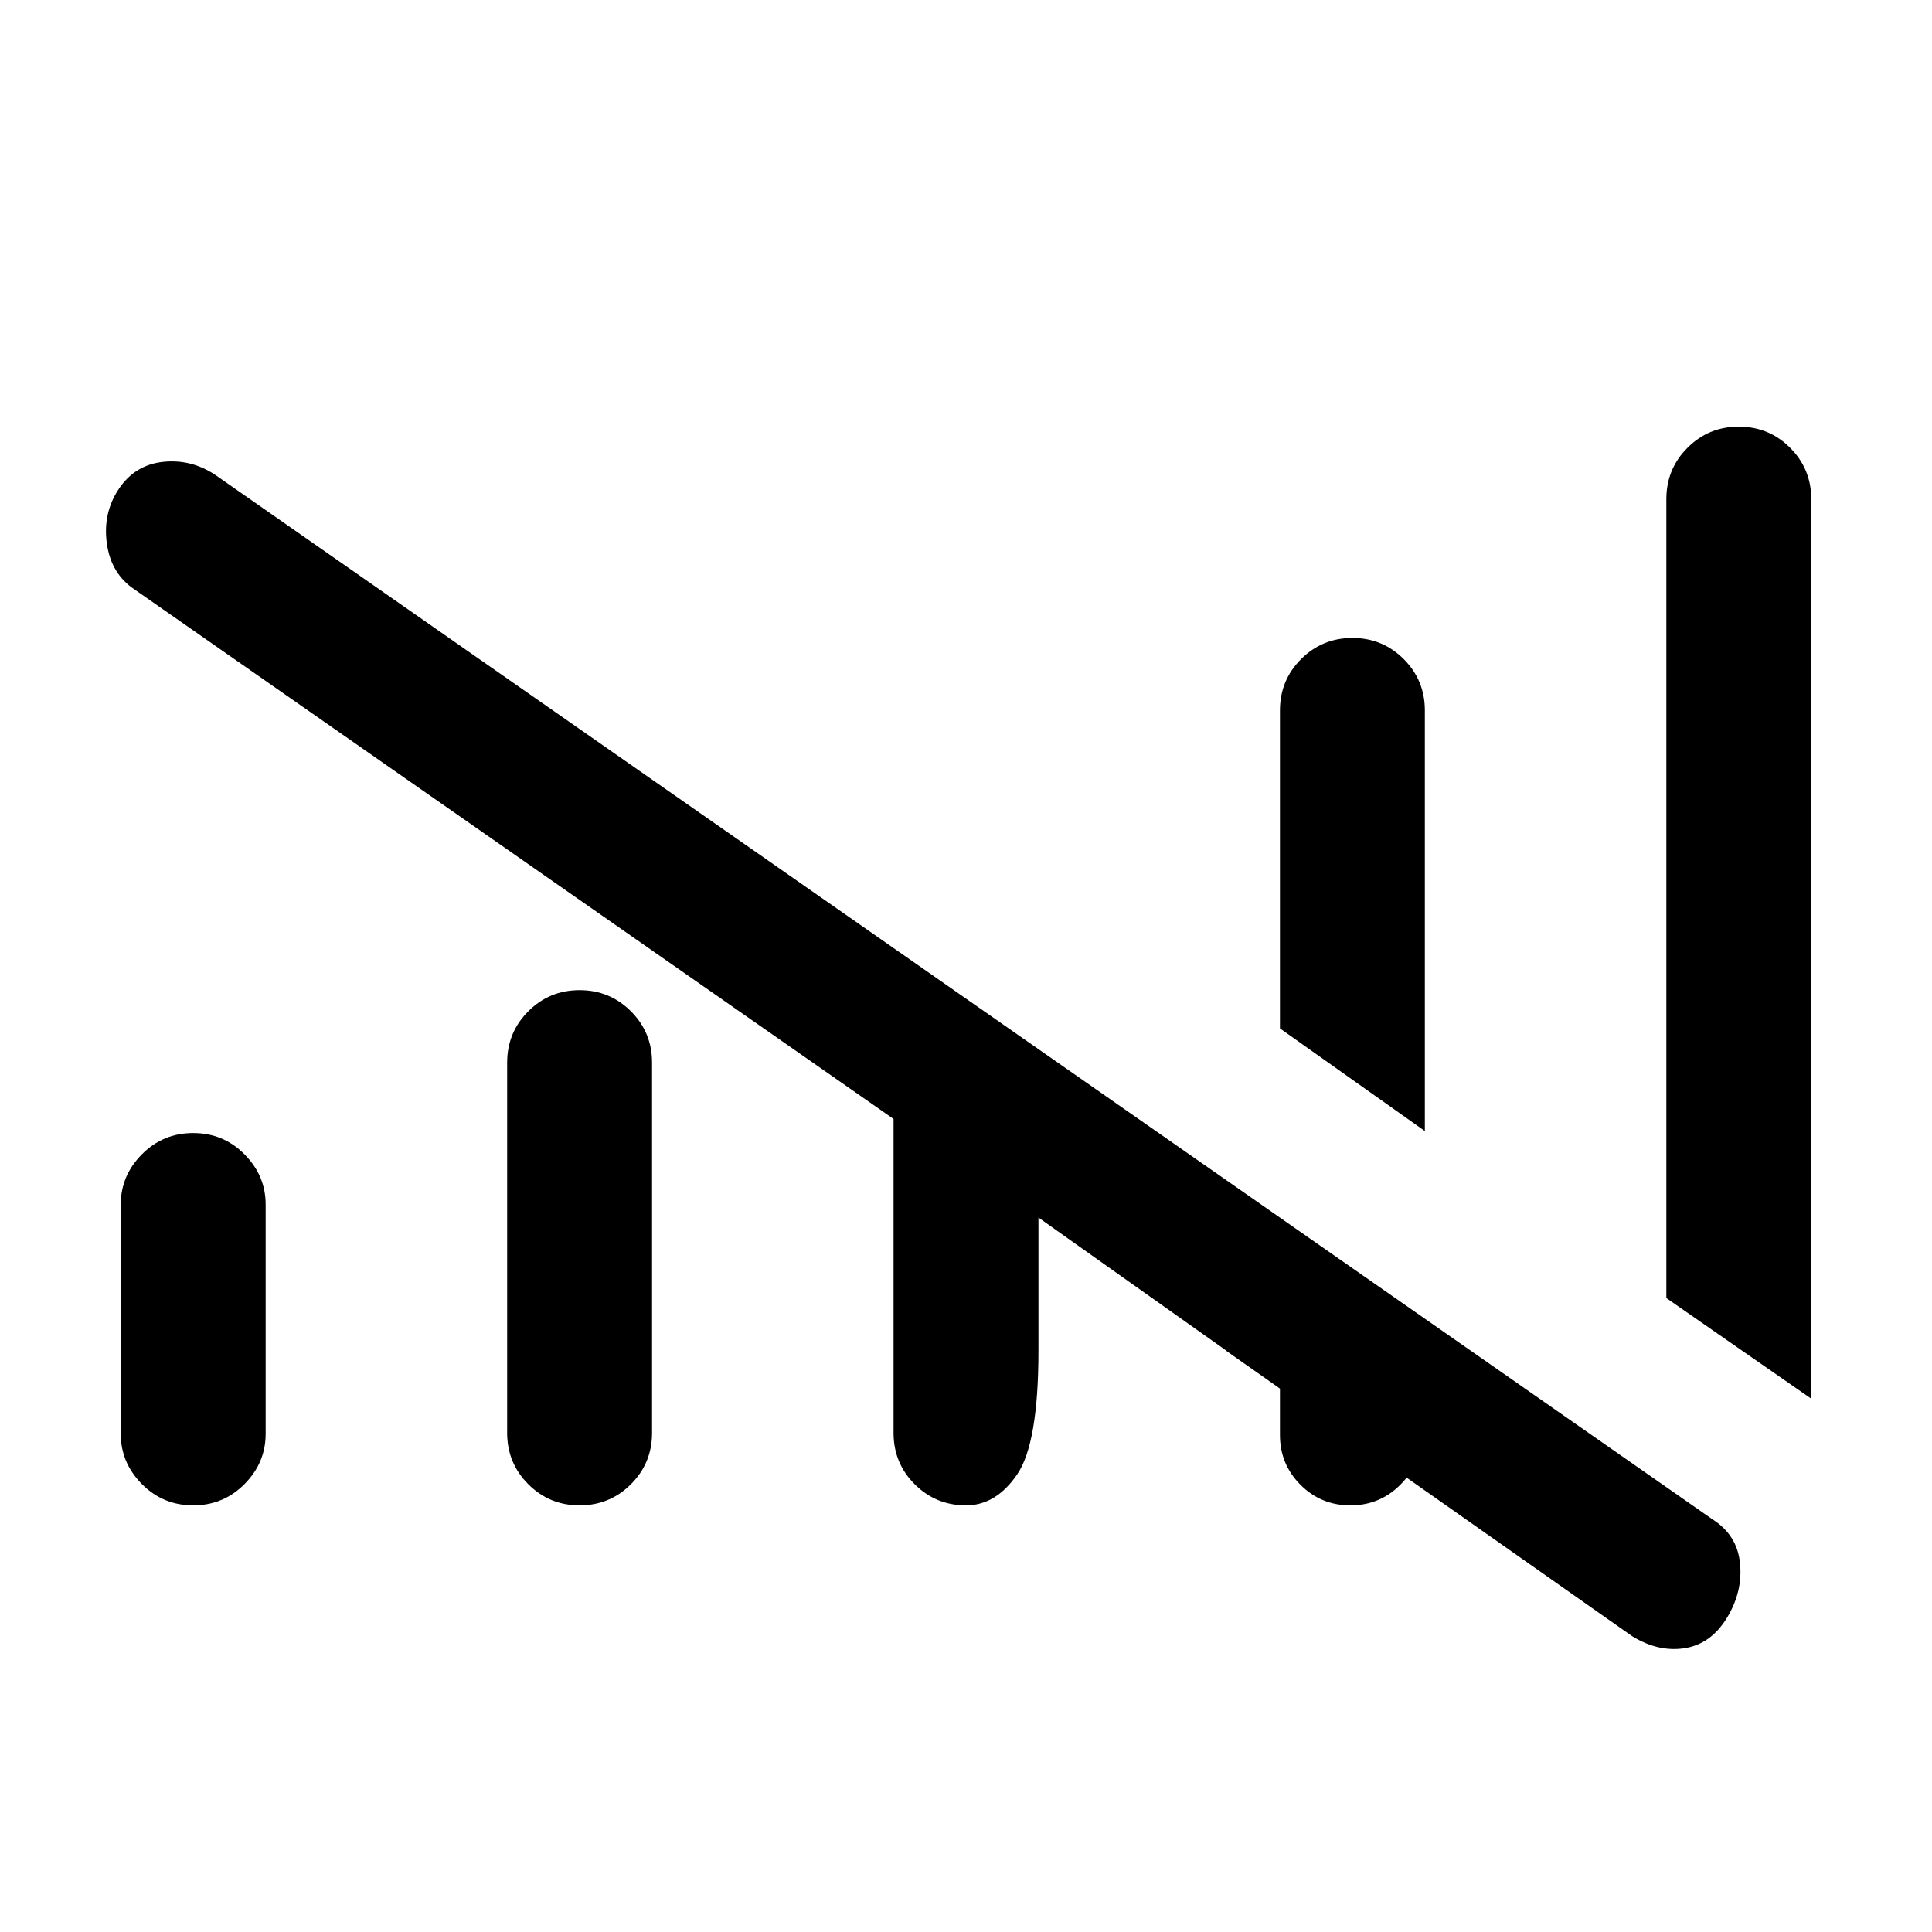 <svg xmlns="http://www.w3.org/2000/svg" height="20" viewBox="0 -960 960 960" width="20"><path d="M444-248v-156L67-667q-11.79-7.77-13.9-22.88Q51-705 59-717q8-12 22-13.5t26 6.5l744 519q12.24 7.77 13.62 21.88 1.38 14.12-6.57 27.1-7.96 12.97-21 15Q824-139 811-147L609-289h97v42q0 14.58-10.21 24.79Q685.58-212 671-212q-14.58 0-24.79-10.21Q636-232.42 636-247v-23l-120-85v66q0 46-10.5 61.5T480-212q-15 0-25.5-10.5T444-248Zm-384 .47v-113.94q0-14.36 10.5-24.95Q81-397 96-397t25.5 10.58q10.5 10.59 10.5 24.95v113.94q0 14.36-10.5 24.95Q111-212 96-212t-25.5-10.58Q60-233.17 60-247.53Zm192-.47v-184q0-15 10.5-25.5T288-468q15 0 25.5 10.5T324-432v184q0 15-10.5 25.5T288-212q-15 0-25.5-10.5T252-248Zm456-150-72-51v-158q0-15 10.5-25.5T672-643q15 0 25.5 10.5T708-607v209Zm192 133-72-50v-397q0-15 10.5-25.5T864-748q15 0 25.5 10.5T900-712v447Z"/></svg>